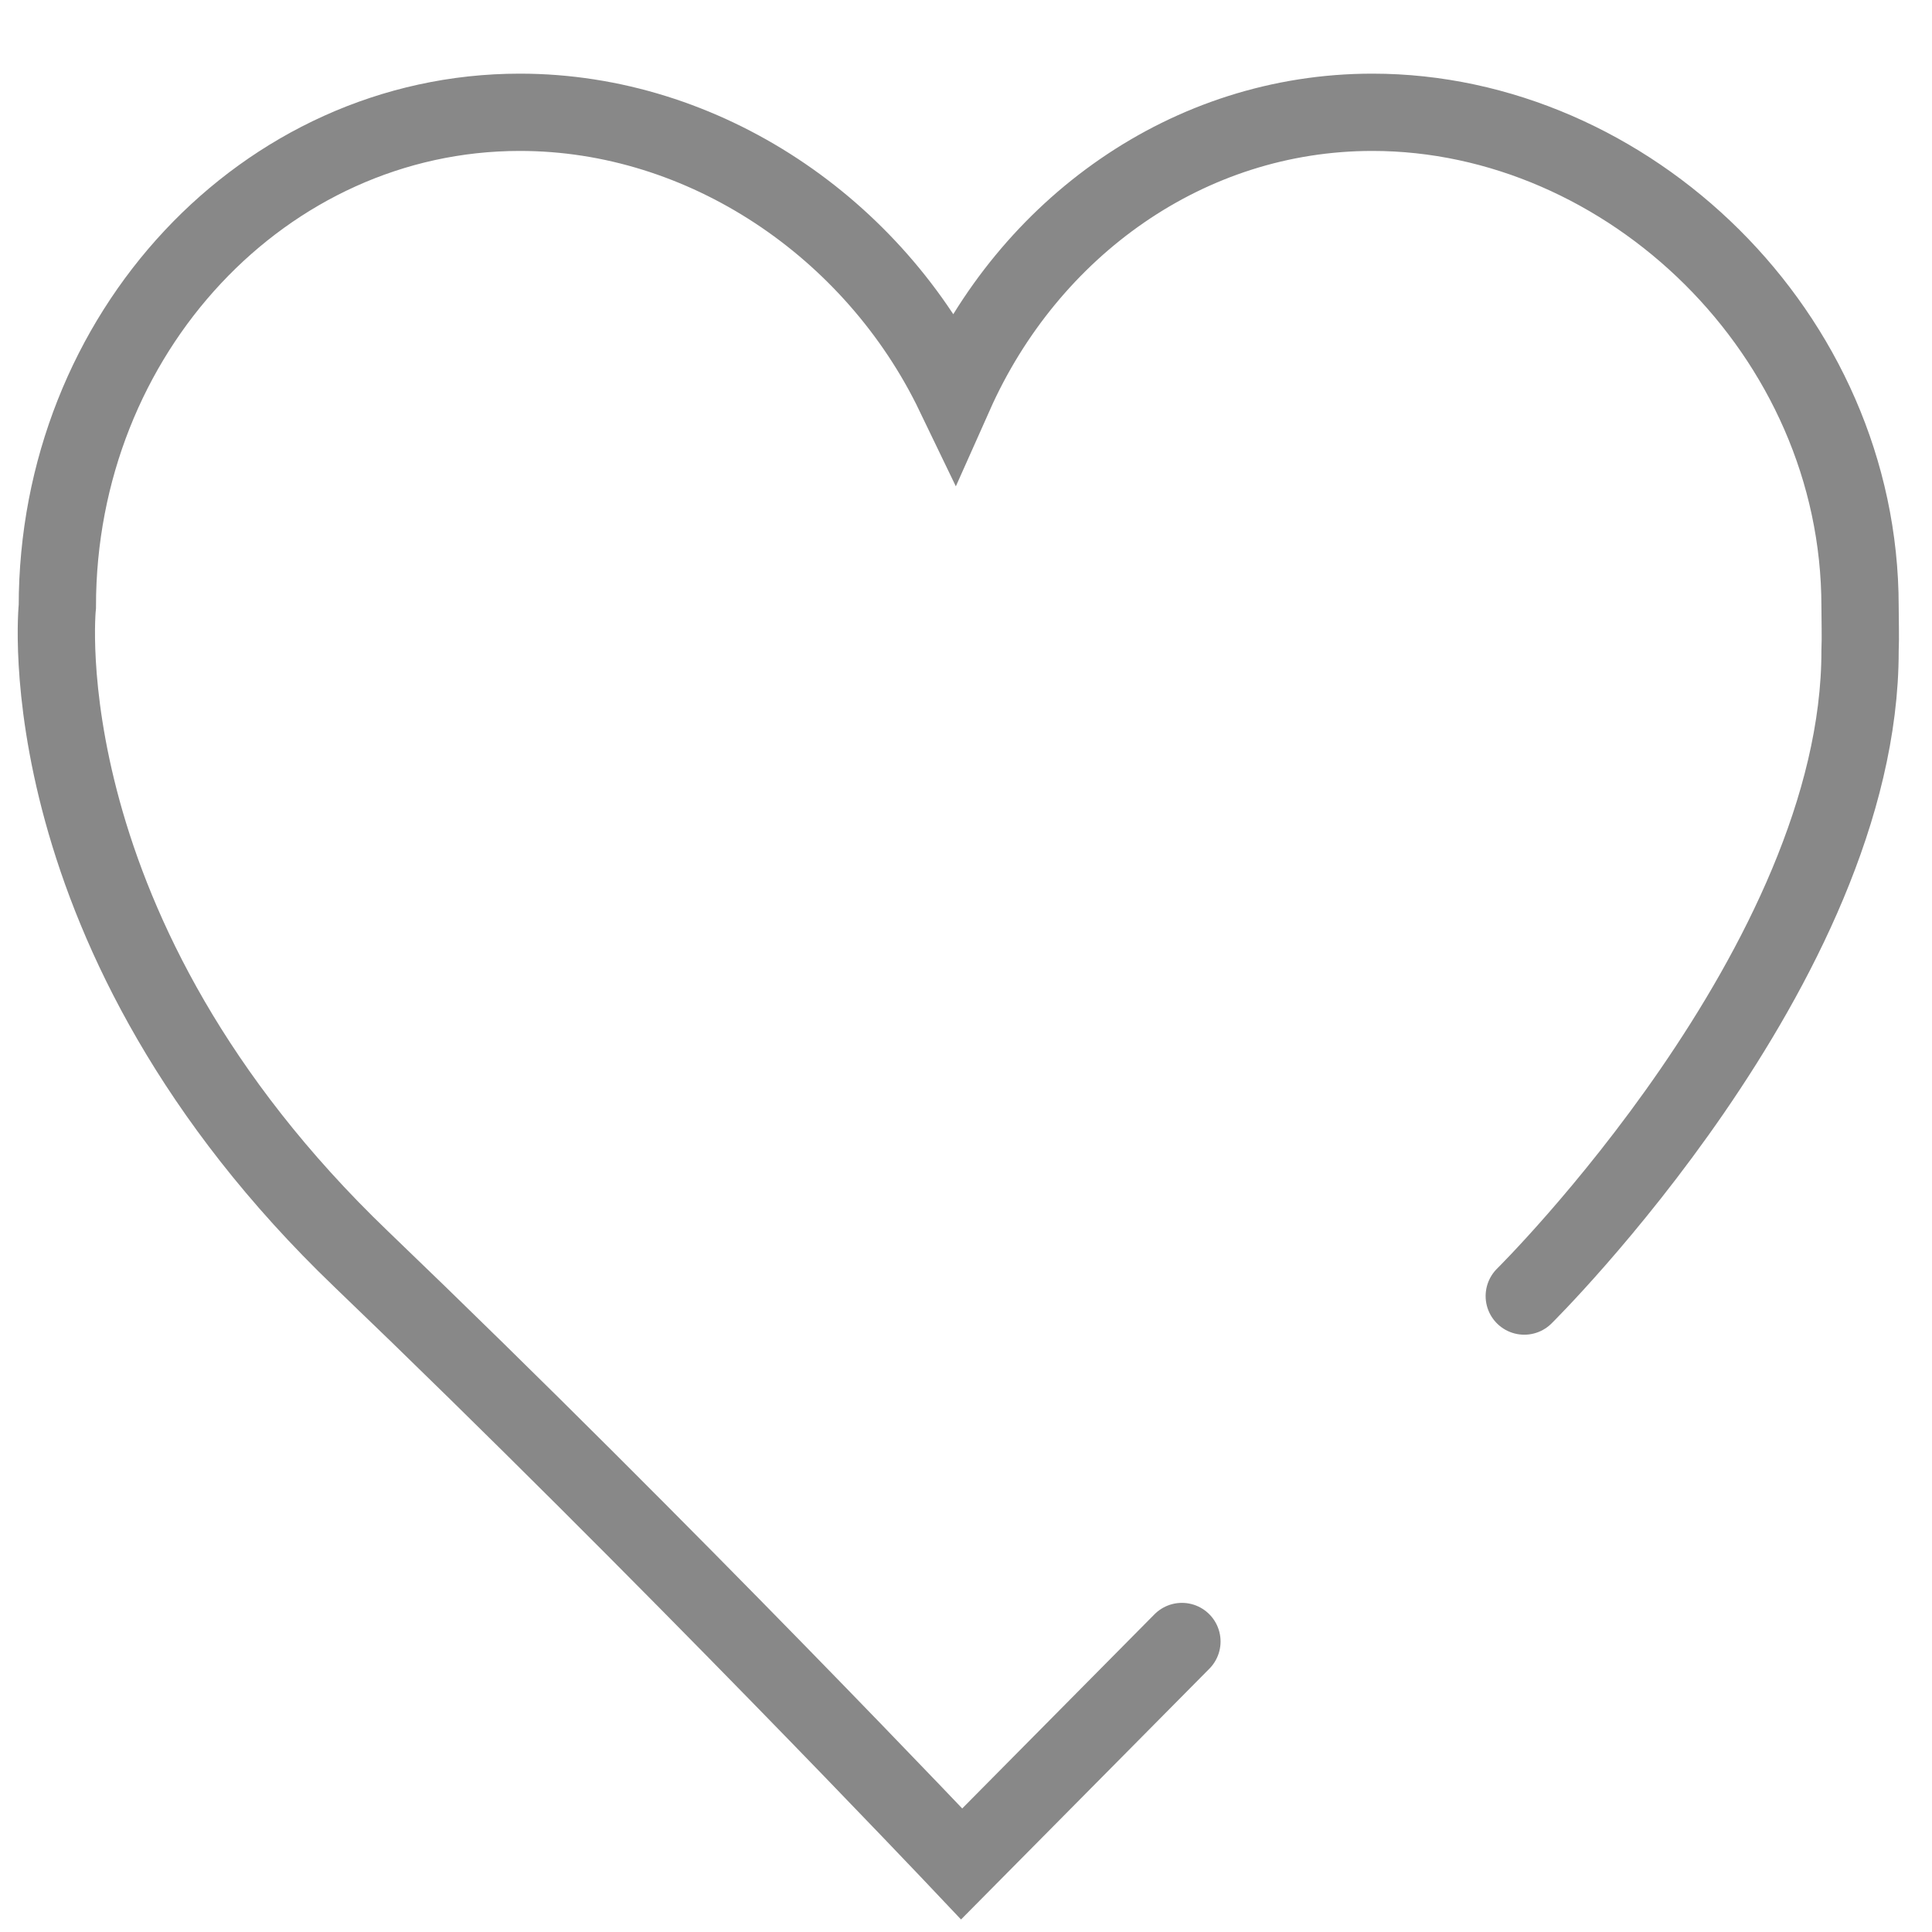 <?xml version="1.0" encoding="utf-8"?>
<!-- Generator: Adobe Illustrator 16.0.0, SVG Export Plug-In . SVG Version: 6.00 Build 0)  -->
<!DOCTYPE svg PUBLIC "-//W3C//DTD SVG 1.1//EN" "http://www.w3.org/Graphics/SVG/1.1/DTD/svg11.dtd">
<svg version="1.1" xmlns="http://www.w3.org/2000/svg" xmlns:xlink="http://www.w3.org/1999/xlink" x="0px" y="0px" width="25px"
	 height="25px" viewBox="0 0 25 25" enable-background="new 0 0 25 25" xml:space="preserve">
<g id="Layer_2">
	<rect x="-70.166" y="-22.417" fill="#FFFFFF" width="125.5" height="93.499"/>
</g>
<g id="Layer_1">
	<g id="home" display="none">
		<polyline display="inline" fill="#FFFFFF" stroke="#888888" stroke-linecap="round" stroke-miterlimit="10" points="24.652,9.095 
			12.563,0.469 0.472,9.095 0.472,24.627 24.652,24.627 24.652,15.078 		"/>
		<polyline display="inline" fill="#FFFFFF" stroke="#888888" stroke-linecap="round" stroke-miterlimit="10" points="9.073,20.557 
			9.073,16.426 16.053,16.426 16.053,24.119 		"/>
	</g>
	<g id="products" display="none">
		<g display="inline">
			<polyline fill="none" stroke="#888888" stroke-linecap="round" stroke-miterlimit="10" points="12.163,21.153 15.057,24.046 
				23.986,15.117 9.254,0.385 9.254,0.385 0.324,0.385 0.325,9.314 8.531,17.521 			"/>
			<g>
				<circle fill="none" stroke="#888888" stroke-miterlimit="10" cx="4.646" cy="4.708" r="1.264"/>
			</g>
		</g>
	</g>
	<g id="stokists" display="none">
		<path display="inline" fill="none" stroke="#898989" stroke-linecap="round" stroke-miterlimit="10" d="M15.932,22.63
			c1.738-0.704,3.336-1.663,4.597-2.964c4.298-4.441,4.303-19.195,4.303-19.195S12.402,1.646,6.562,6.276
			c-6.722,5.329-5.877,17.059-5.877,18.021c0,0,3.874,0.45,8.415-0.052"/>
		
			<line display="inline" fill="none" stroke="#898989" stroke-linecap="round" stroke-miterlimit="10" x1="1.291" y1="23.763" x2="19.17" y2="6.134"/>
		
			<line display="inline" fill="none" stroke="#898989" stroke-linecap="round" stroke-miterlimit="10" x1="5.494" y1="19.063" x2="6.989" y2="11.547"/>
		
			<line display="inline" fill="none" stroke="#898989" stroke-linecap="round" stroke-miterlimit="10" x1="13.008" y1="12.758" x2="16.676" y2="12.477"/>
	</g>
	<g id="about">
		<path fill="none" stroke="#888888" stroke-linecap="round" stroke-miterlimit="10" d="M19.724,16.771c0,0,4.349-4.295,4.345-8.348
			c0.008-0.188,0-0.383,0-0.576c0-3.531-3.006-6.394-6.31-6.394c-2.389,0-4.446,1.492-5.408,3.651
			c-1.039-2.158-3.238-3.651-5.624-3.651c-3.306,0-5.985,2.862-5.985,6.394c0,0-0.446,4.247,3.931,8.445
			c4.004,3.842,7.771,7.827,7.771,7.827l2.85-2.878"/>
	</g>
	<g id="contact" display="none">
		<polyline display="inline" fill="none" stroke="#888888" stroke-linecap="round" stroke-miterlimit="10" points="11.281,7.897 
			24.828,0.815 23.363,20.035 16.884,18.25 12.343,23.088 8.8,15.893 0.113,13.794 0.113,13.794 0.109,13.739 6.87,10.204 		"/>
		<polyline display="inline" fill="none" stroke="#888888" stroke-linecap="round" stroke-miterlimit="10" points="24.334,1.541 
			13.937,15.938 23.363,20.035 		"/>
		
			<line display="inline" fill="none" stroke="#888888" stroke-linecap="round" stroke-miterlimit="10" x1="9.049" y1="15.824" x2="23.848" y2="2.156"/>
		
			<line display="inline" fill="none" stroke="#888888" stroke-linecap="round" stroke-miterlimit="10" x1="13.153" y1="17.015" x2="12.528" y2="22.923"/>
	</g>
	<g id="language" display="none">
		<path display="inline" fill="none" stroke="#888888" stroke-linecap="round" stroke-miterlimit="10" d="M20.956,21.488
			c2.418-2.224,3.936-5.415,3.936-8.961c0-6.719-5.446-12.165-12.164-12.165c-6.718,0-12.165,5.446-12.165,12.165
			c0,2.47,0.739,4.768,2.003,6.684L0.97,24.372l5.193-1.606c1.895,1.218,4.146,1.926,6.564,1.926c1.068,0,2.105-0.138,3.093-0.396"
			/>
		
			<line display="inline" fill="none" stroke="#888888" stroke-linecap="round" stroke-miterlimit="10" x1="12.58" y1="2.59" x2="12.58" y2="22.569"/>
		
			<line display="inline" fill="none" stroke="#888888" stroke-linecap="round" stroke-miterlimit="10" x1="22.569" y1="12.58" x2="2.591" y2="12.58"/>
		
			<line display="inline" fill="none" stroke="#888888" stroke-linecap="round" stroke-miterlimit="10" x1="4.792" y1="7.262" x2="20.652" y2="7.262"/>
		
			<line display="inline" fill="none" stroke="#888888" stroke-linecap="round" stroke-miterlimit="10" x1="4.792" y1="17.471" x2="20.652" y2="17.471"/>
		<path display="inline" fill="none" stroke="#888888" stroke-linecap="round" stroke-miterlimit="10" d="M15.108,3.534
			c0,0,10.792,7.657,0.321,18.413"/>
		<path display="inline" fill="none" stroke="#888888" stroke-linecap="round" stroke-miterlimit="10" d="M10.01,3.534
			c0,0-10.791,7.657-0.321,18.413"/>
	</g>
	<g id="sign_in" display="none">
		<path display="inline" fill="none" stroke="#888888" stroke-linecap="round" stroke-miterlimit="10" d="M1.737,6.263
			c2.14-3.717,6.152-6.219,10.75-6.219c6.843,0,12.392,5.549,12.392,12.393c0,6.845-5.549,12.395-12.392,12.395
			c-4.936,0-9.197-2.885-11.191-7.061"/>
		
			<line display="inline" fill="none" stroke="#888888" stroke-linecap="round" stroke-miterlimit="10" x1="0.324" y1="11.913" x2="10.705" y2="11.913"/>
		<polyline display="inline" fill="none" stroke="#888888" stroke-linecap="round" stroke-miterlimit="10" points="8.037,8.144 
			11.788,11.894 8.464,15.219 		"/>
	</g>
	<g id="sign_up" display="none">
		<path display="inline" fill="none" stroke="#888888" stroke-linecap="round" stroke-miterlimit="10" d="M18.367,23.549
			C16.624,24.475,14.634,25,12.523,25C5.631,25,0.045,19.413,0.045,12.521c0-6.891,5.586-12.478,12.477-12.478
			C19.413,0.044,25,5.63,25,12.521c0,2.969-1.037,5.695-2.768,7.838"/>
		<g display="inline">
			
				<line fill="none" stroke="#888888" stroke-linecap="round" stroke-miterlimit="10" x1="7.216" y1="12.58" x2="17.828" y2="12.58"/>
			
				<line fill="none" stroke="#888888" stroke-linecap="round" stroke-miterlimit="10" x1="12.523" y1="17.887" x2="12.523" y2="7.273"/>
		</g>
	</g>
	<g id="Layer_10" display="none">
		
			<circle display="inline" fill="none" stroke="#888888" stroke-linecap="round" stroke-miterlimit="10" cx="19.489" cy="23.316" r="1.496"/>
		
			<circle display="inline" fill="none" stroke="#888888" stroke-linecap="round" stroke-miterlimit="10" cx="9.445" cy="23.316" r="1.496"/>
		<path display="inline" fill="none" stroke="#888888" stroke-linecap="round" stroke-miterlimit="10" d="M0.222,5.099h1.282
			c0,0,0.357-0.024,0.56,0.107c0.203,0.131,0.303,0.408,0.303,0.408L6.74,17.923h14.746l3.256-8.443c0,0,0.304-0.809,0.16-0.978
			c-0.141-0.169-0.545-0.169-0.545-0.169H12.569"/>
		<path display="inline" fill="none" stroke="#888888" stroke-linecap="round" stroke-miterlimit="10" d="M21.486,20.629H7.239
			c0,0-1.923,0.105-1.923-1.425c0-1.211,1.531-1.281,1.531-1.281"/>
	</g>
</g>
</svg>
